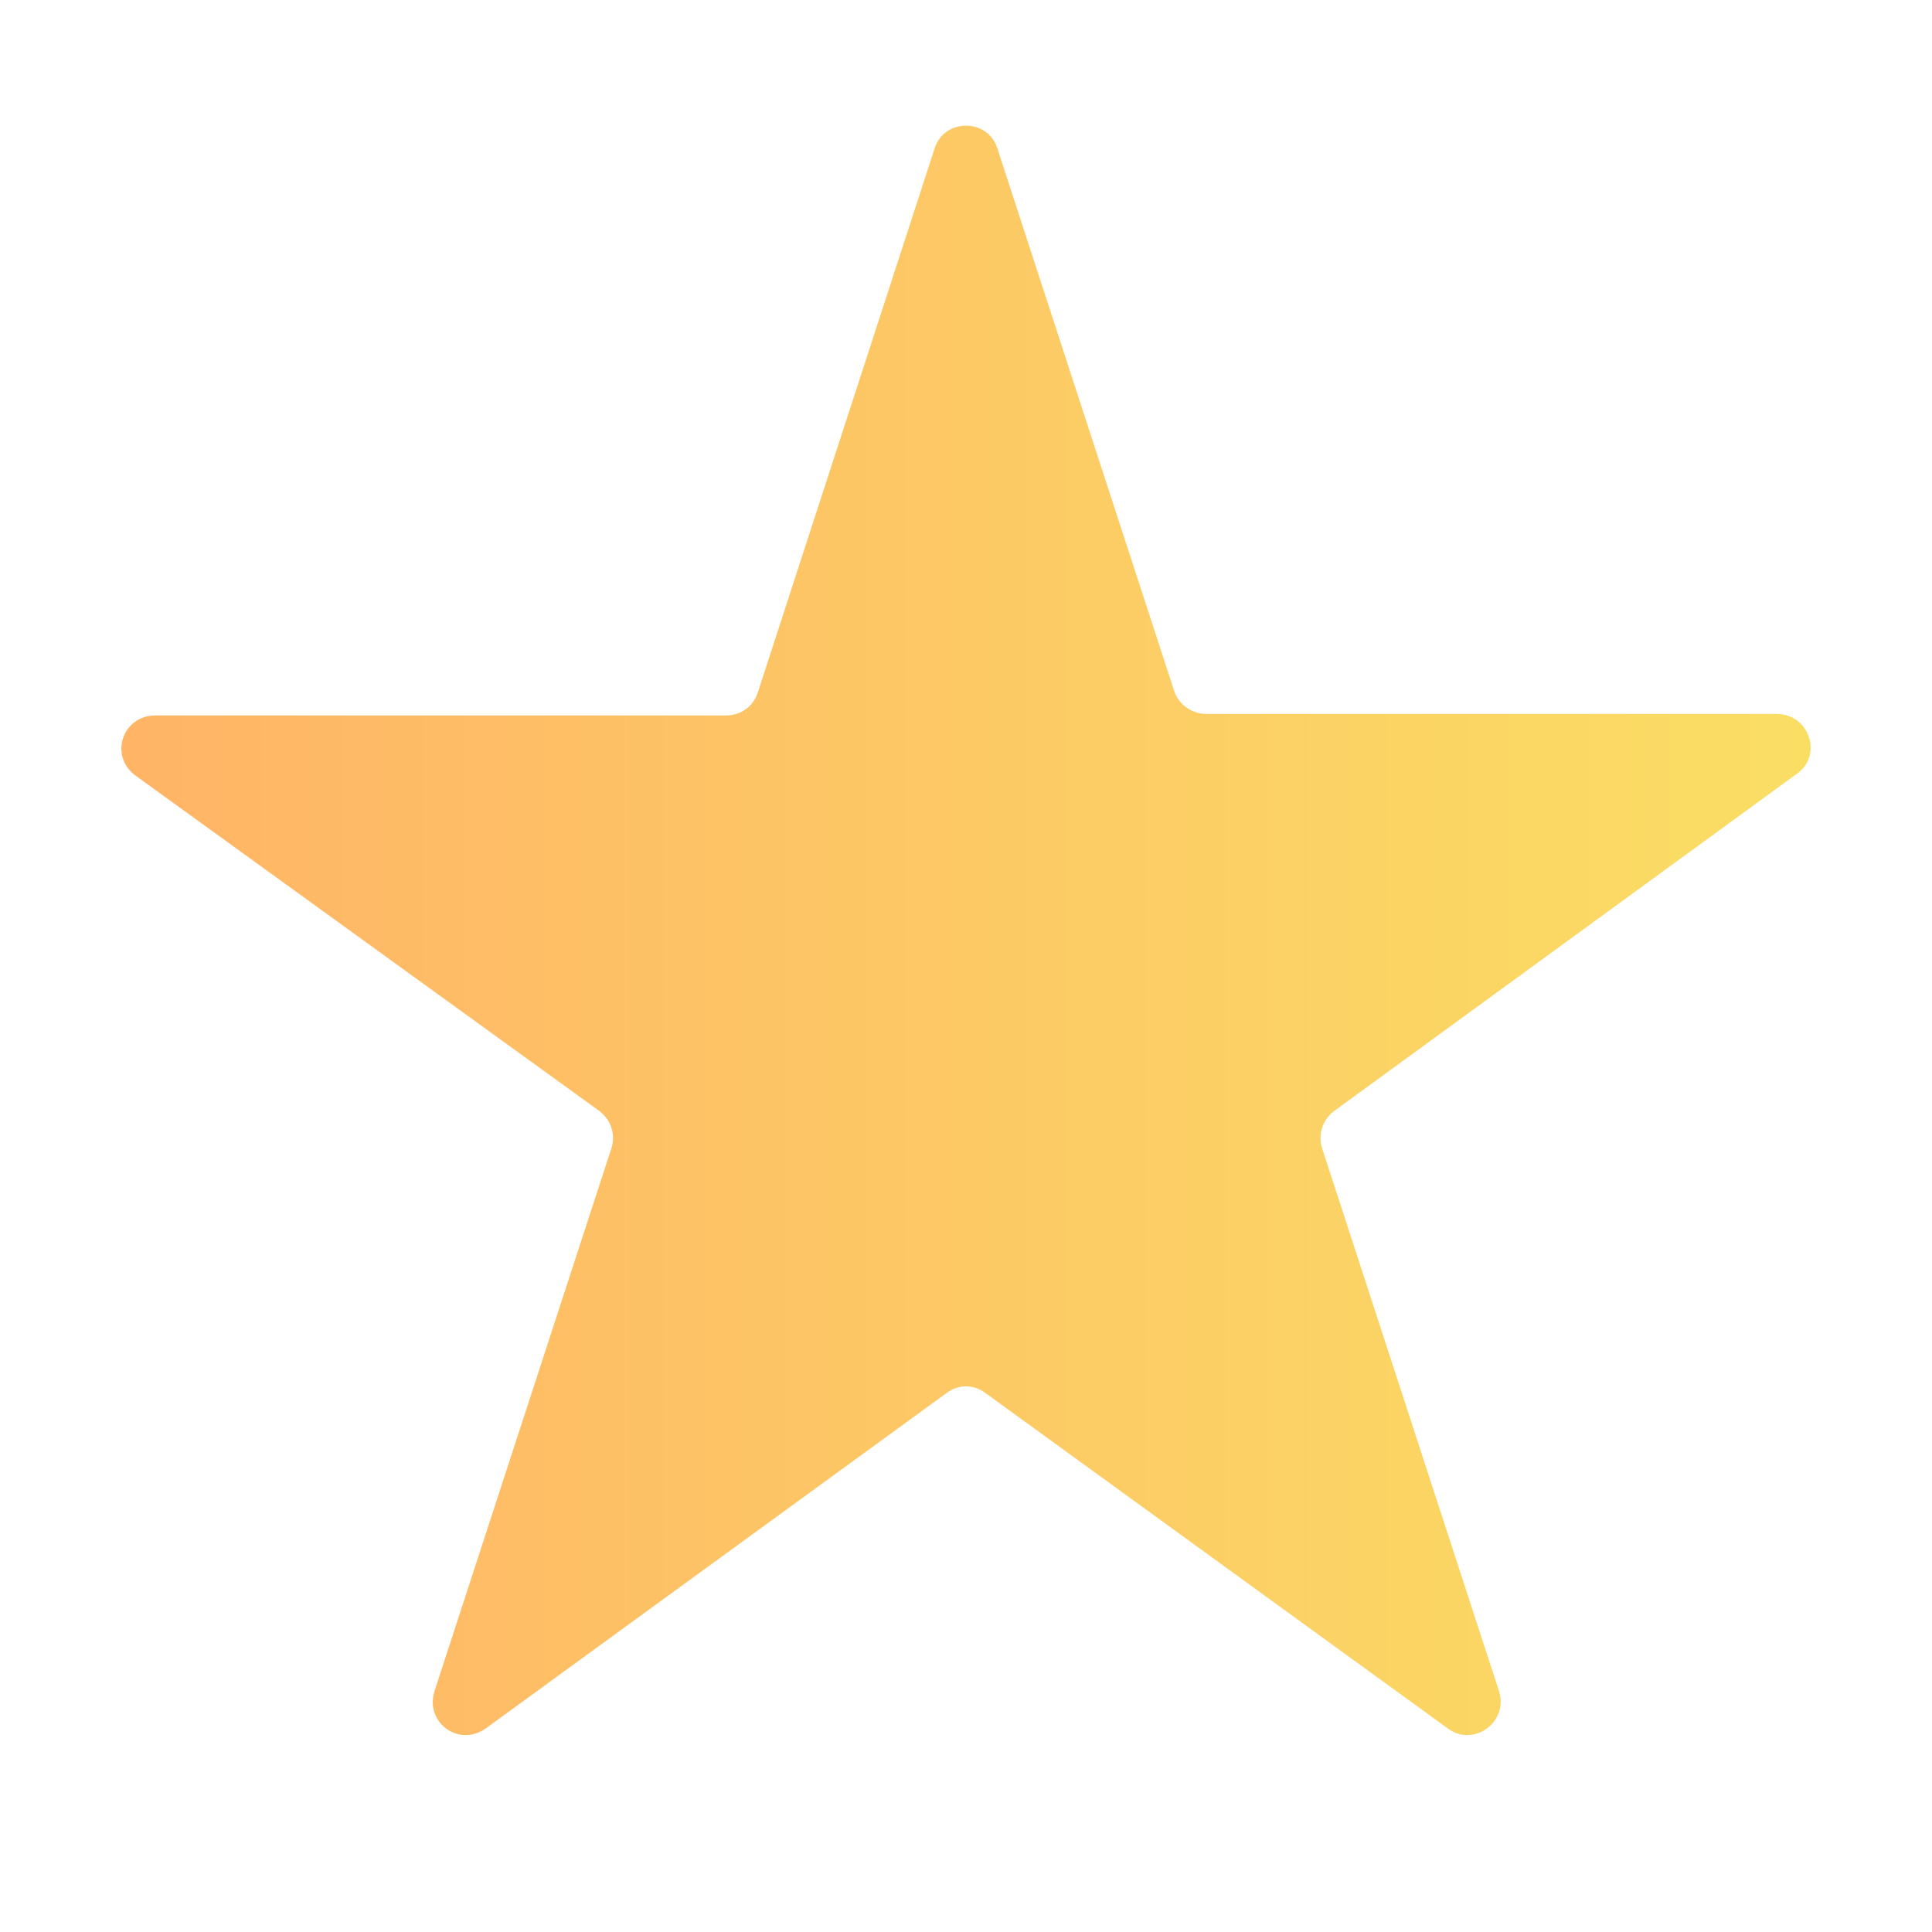 <svg xmlns="http://www.w3.org/2000/svg" viewBox="0 0 128 128" enable-background="new 0 0 128 128"><style type="text/css">.st0{fill:url(#SVGID_1_);}</style><linearGradient id="SVGID_1_" gradientUnits="userSpaceOnUse" x1="8.078" y1="61.629" x2="119.922" y2="61.629"><stop offset="0" stop-color="#FFB466"/><stop offset="1" stop-color="#FADE64"/></linearGradient><path class="st0" d="M66.1 9.9l11.7 35.9c.3.9 1.2 1.5 2.1 1.5h37.8c2.2 0 3.1 2.8 1.3 4l-30.6 22.3c-.8.6-1.1 1.6-.8 2.5l11.7 35.9c.7 2.1-1.7 3.8-3.4 2.5l-30.6-22.2c-.8-.6-1.8-.6-2.6 0l-30.5 22.2c-1.8 1.3-4.1-.4-3.4-2.5l11.7-35.9c.3-.9 0-1.9-.8-2.5l-30.7-22.2c-1.8-1.3-.9-4 1.3-4h37.8c1 0 1.8-.6 2.1-1.5l11.7-36c.6-2.1 3.6-2.1 4.2 0z"/></svg>